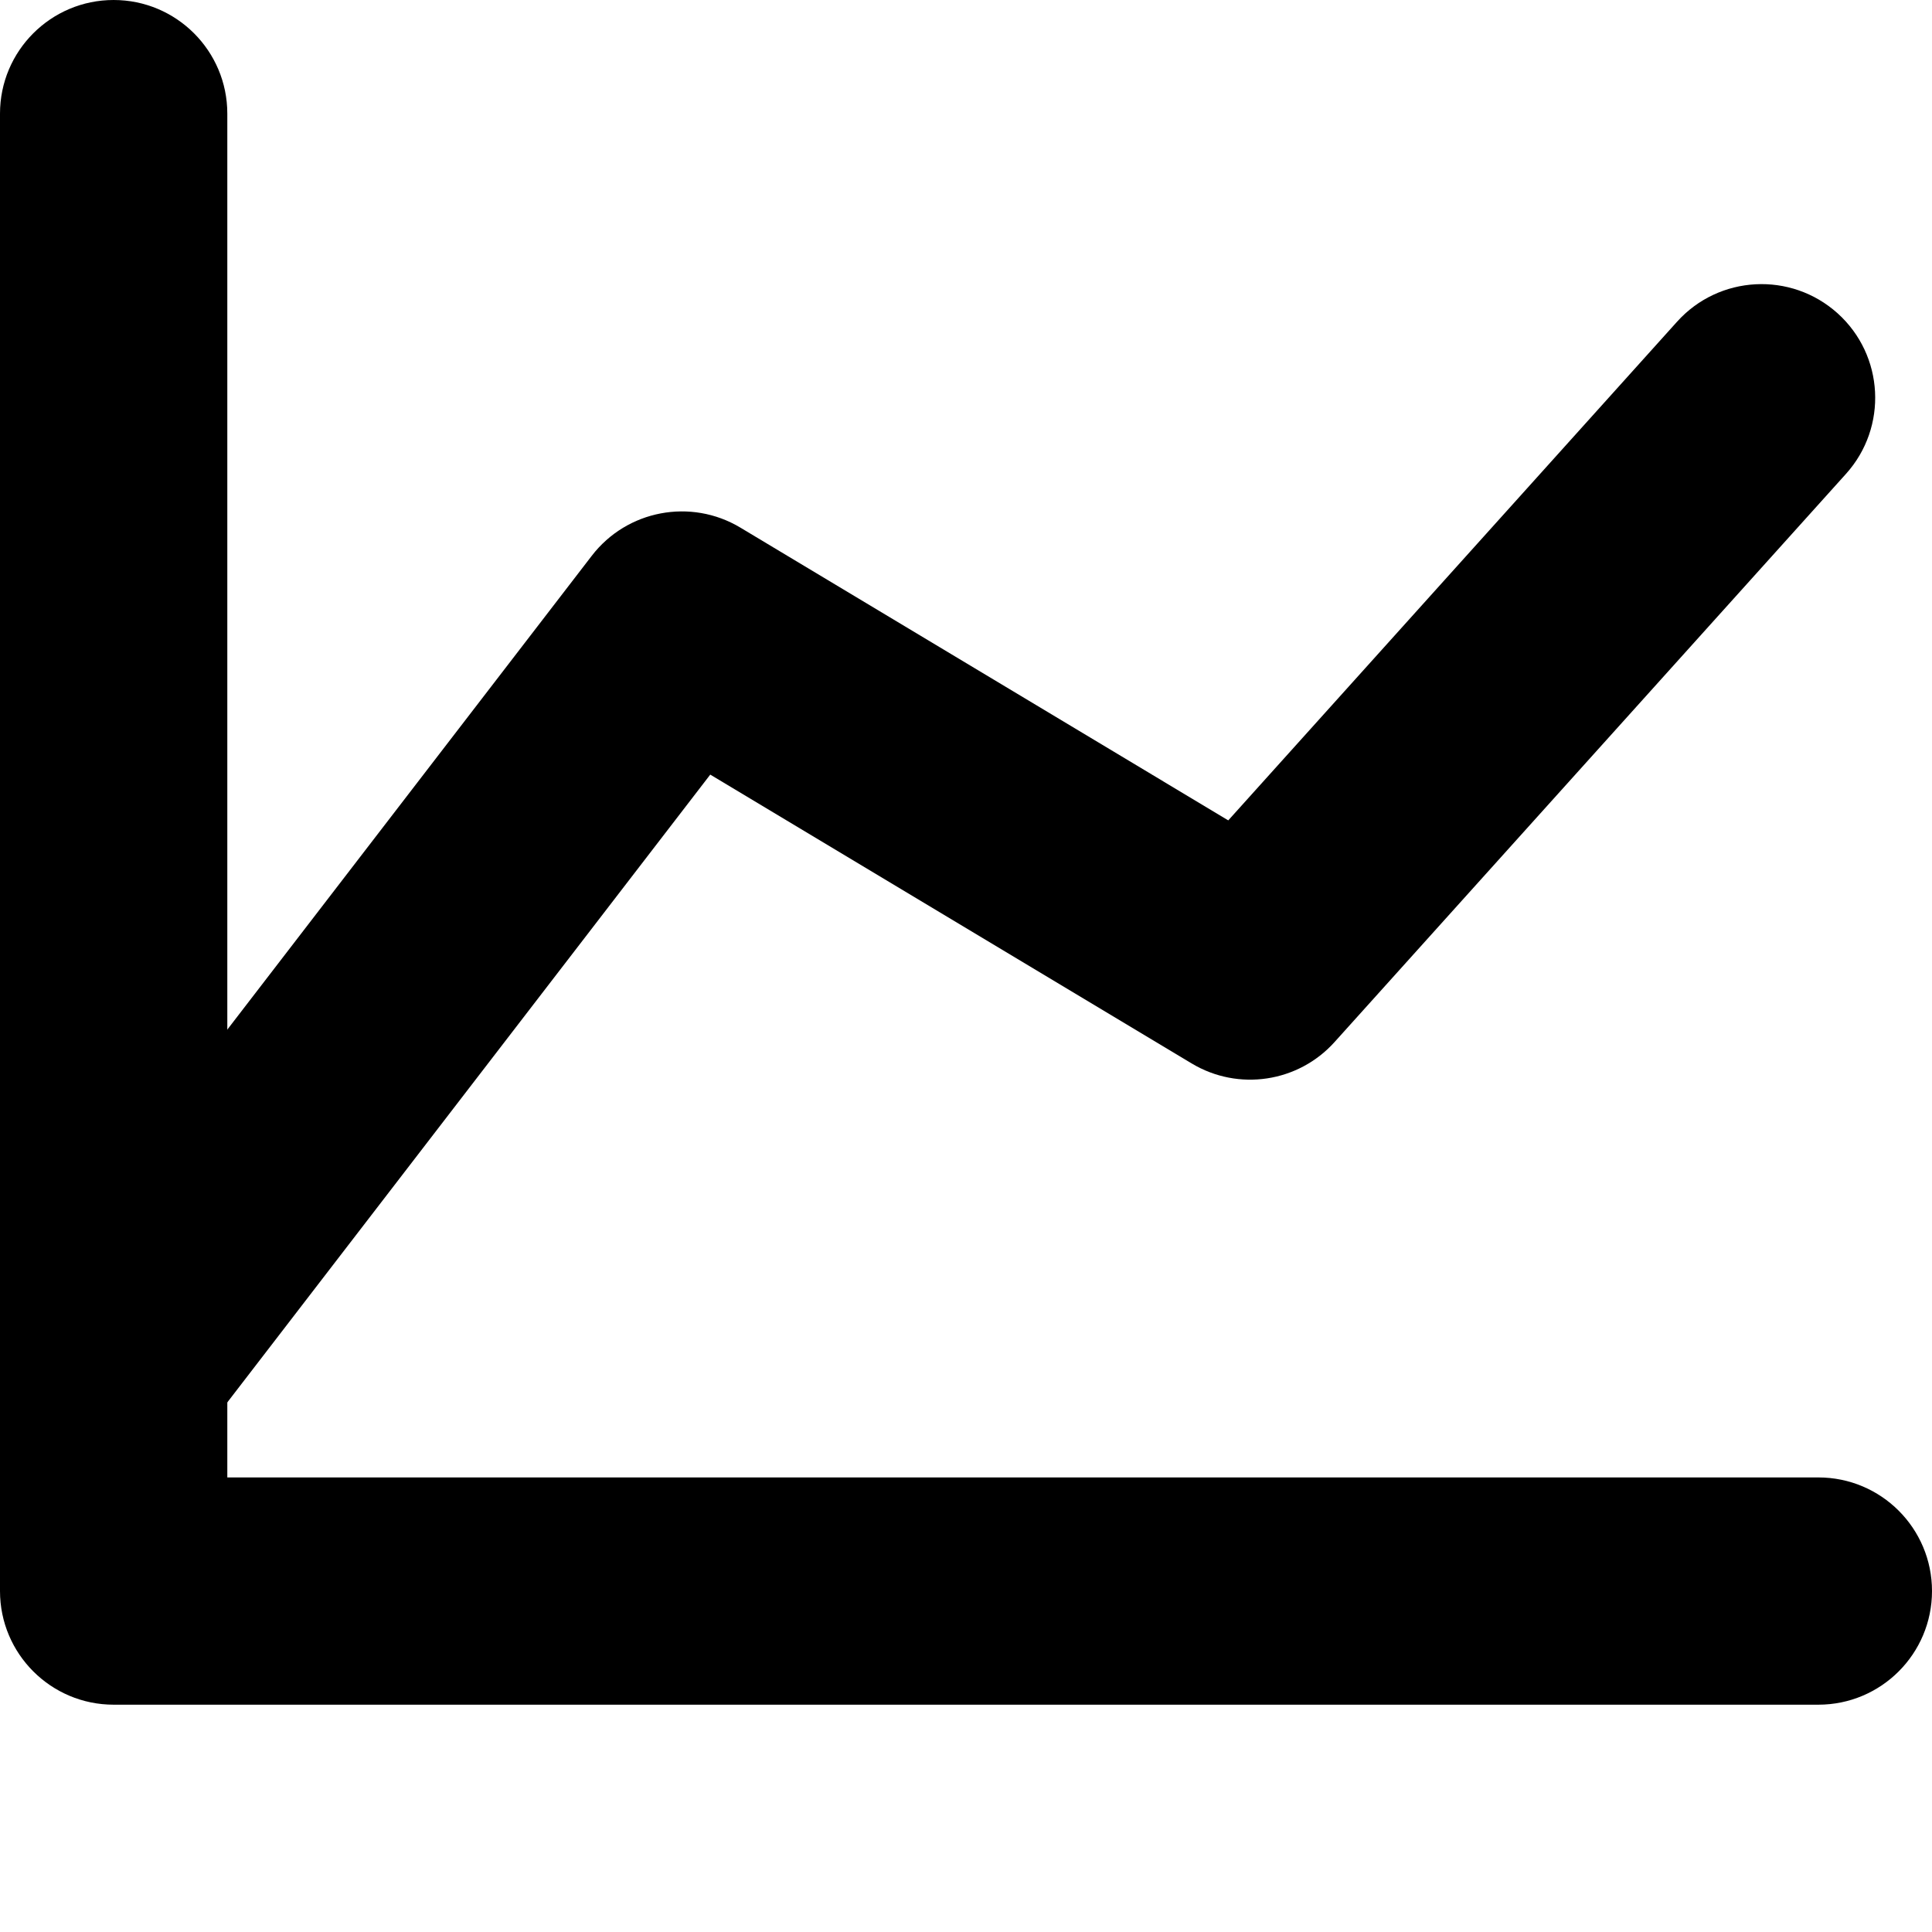 <svg width="32" height="32" viewBox="0 0 32 32" xmlns="http://www.w3.org/2000/svg">
<path fill-rule="evenodd" clip-rule="evenodd" d="M1.882 0C2.922 0 3.765 0.843 3.765 1.882V24.471H30.118C31.157 24.471 32 25.313 32 26.353C32 27.392 31.157 28.235 30.118 28.235H1.882C0.843 28.235 0 27.392 0 26.353V1.882C0 0.843 0.843 0 1.882 0Z" />
<path fill-rule="evenodd" clip-rule="evenodd" d="M30.436 5.189C31.209 5.885 31.271 7.075 30.576 7.848L22.105 17.259C21.503 17.929 20.51 18.078 19.738 17.614L11.764 12.83L3.374 23.736C2.741 24.56 1.559 24.714 0.735 24.08C-0.089 23.446 -0.243 22.265 0.39 21.441L9.802 9.205C10.385 8.448 11.443 8.247 12.263 8.739L20.344 13.588L27.777 5.329C28.473 4.556 29.663 4.494 30.436 5.189Z" />
</svg>
